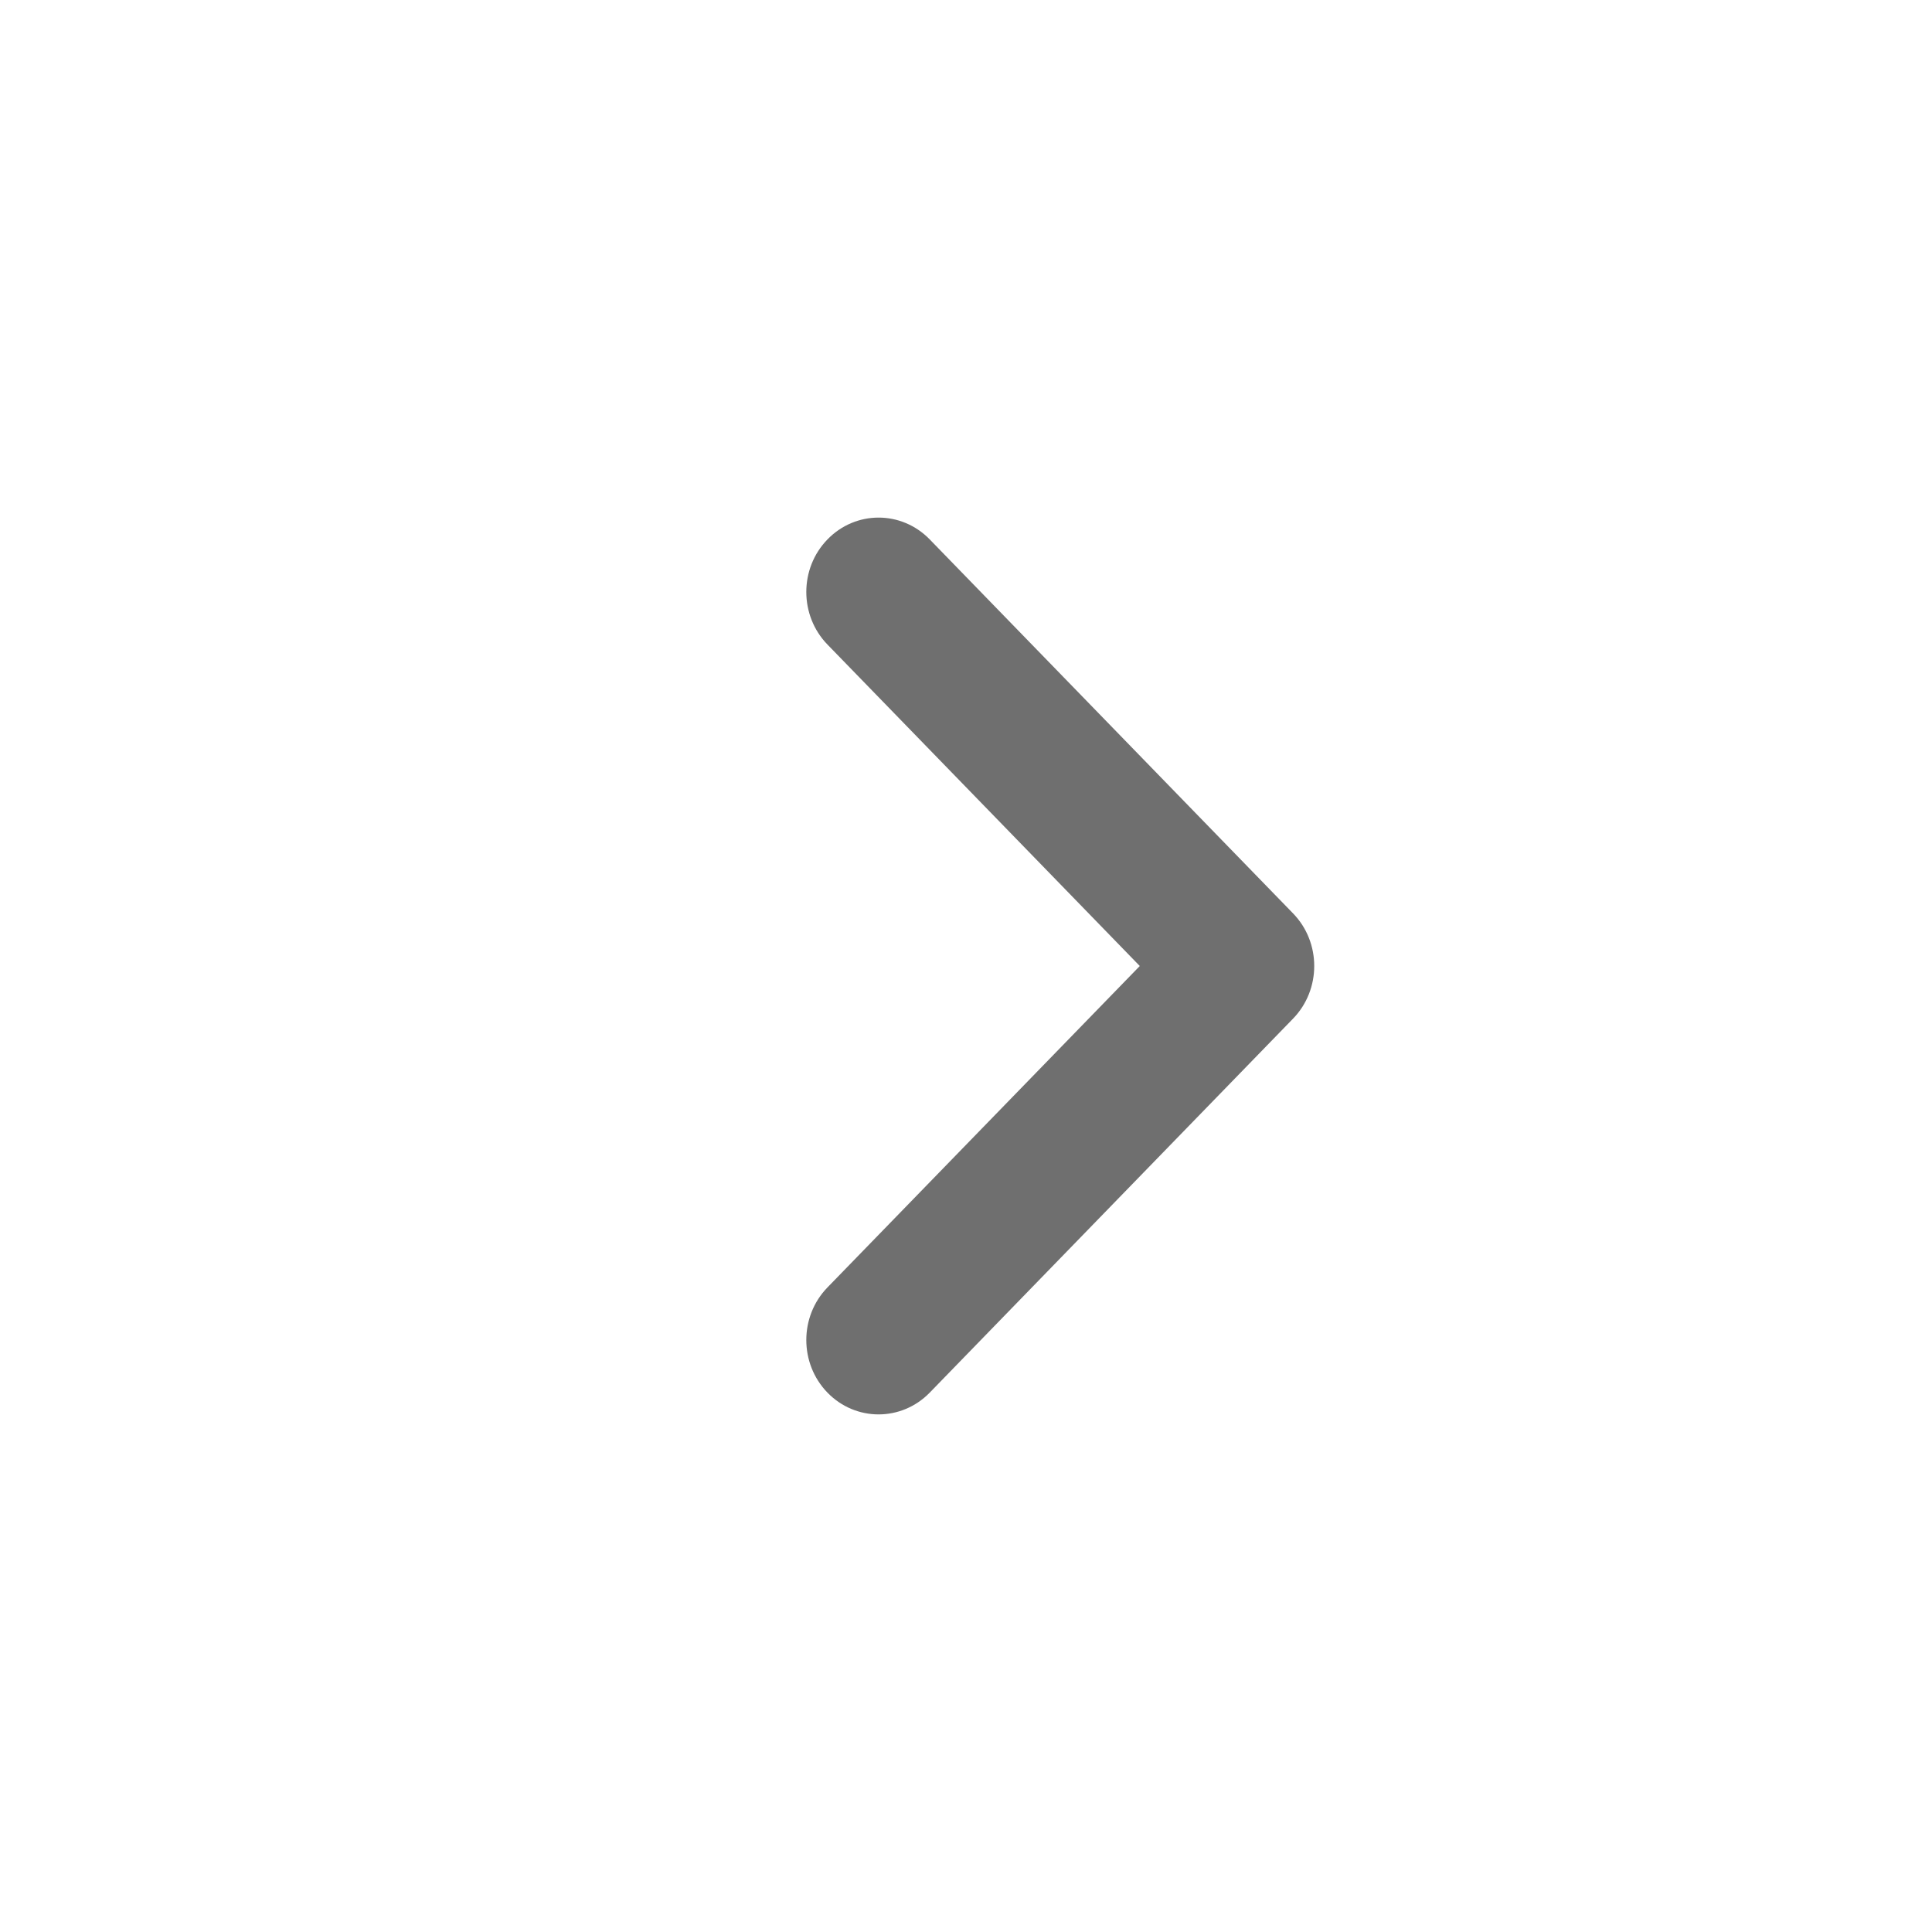 <?xml version="1.0" standalone="no"?><!DOCTYPE svg PUBLIC "-//W3C//DTD SVG 1.1//EN" "http://www.w3.org/Graphics/SVG/1.1/DTD/svg11.dtd"><svg t="1615363297962" class="icon" viewBox="0 0 1024 1024" version="1.1" xmlns="http://www.w3.org/2000/svg" p-id="20060" width="16" height="16" xmlns:xlink="http://www.w3.org/1999/xlink"><defs><style type="text/css"></style></defs><path d="M438.585 738.132c14.946 15.375 39.2 15.375 54.179 0l192.601-198.251c14.938-15.404 14.938-40.374 0-55.746L492.764 285.89c-14.979-15.404-39.233-15.404-54.179 0-14.971 15.379-14.971 40.346 0 55.75L604.106 512.006l-165.521 170.347C423.614 697.757 423.614 722.723 438.585 738.132L438.585 738.132zM438.585 738.132" p-id="20061" fill="#6f6f6f"></path></svg>
